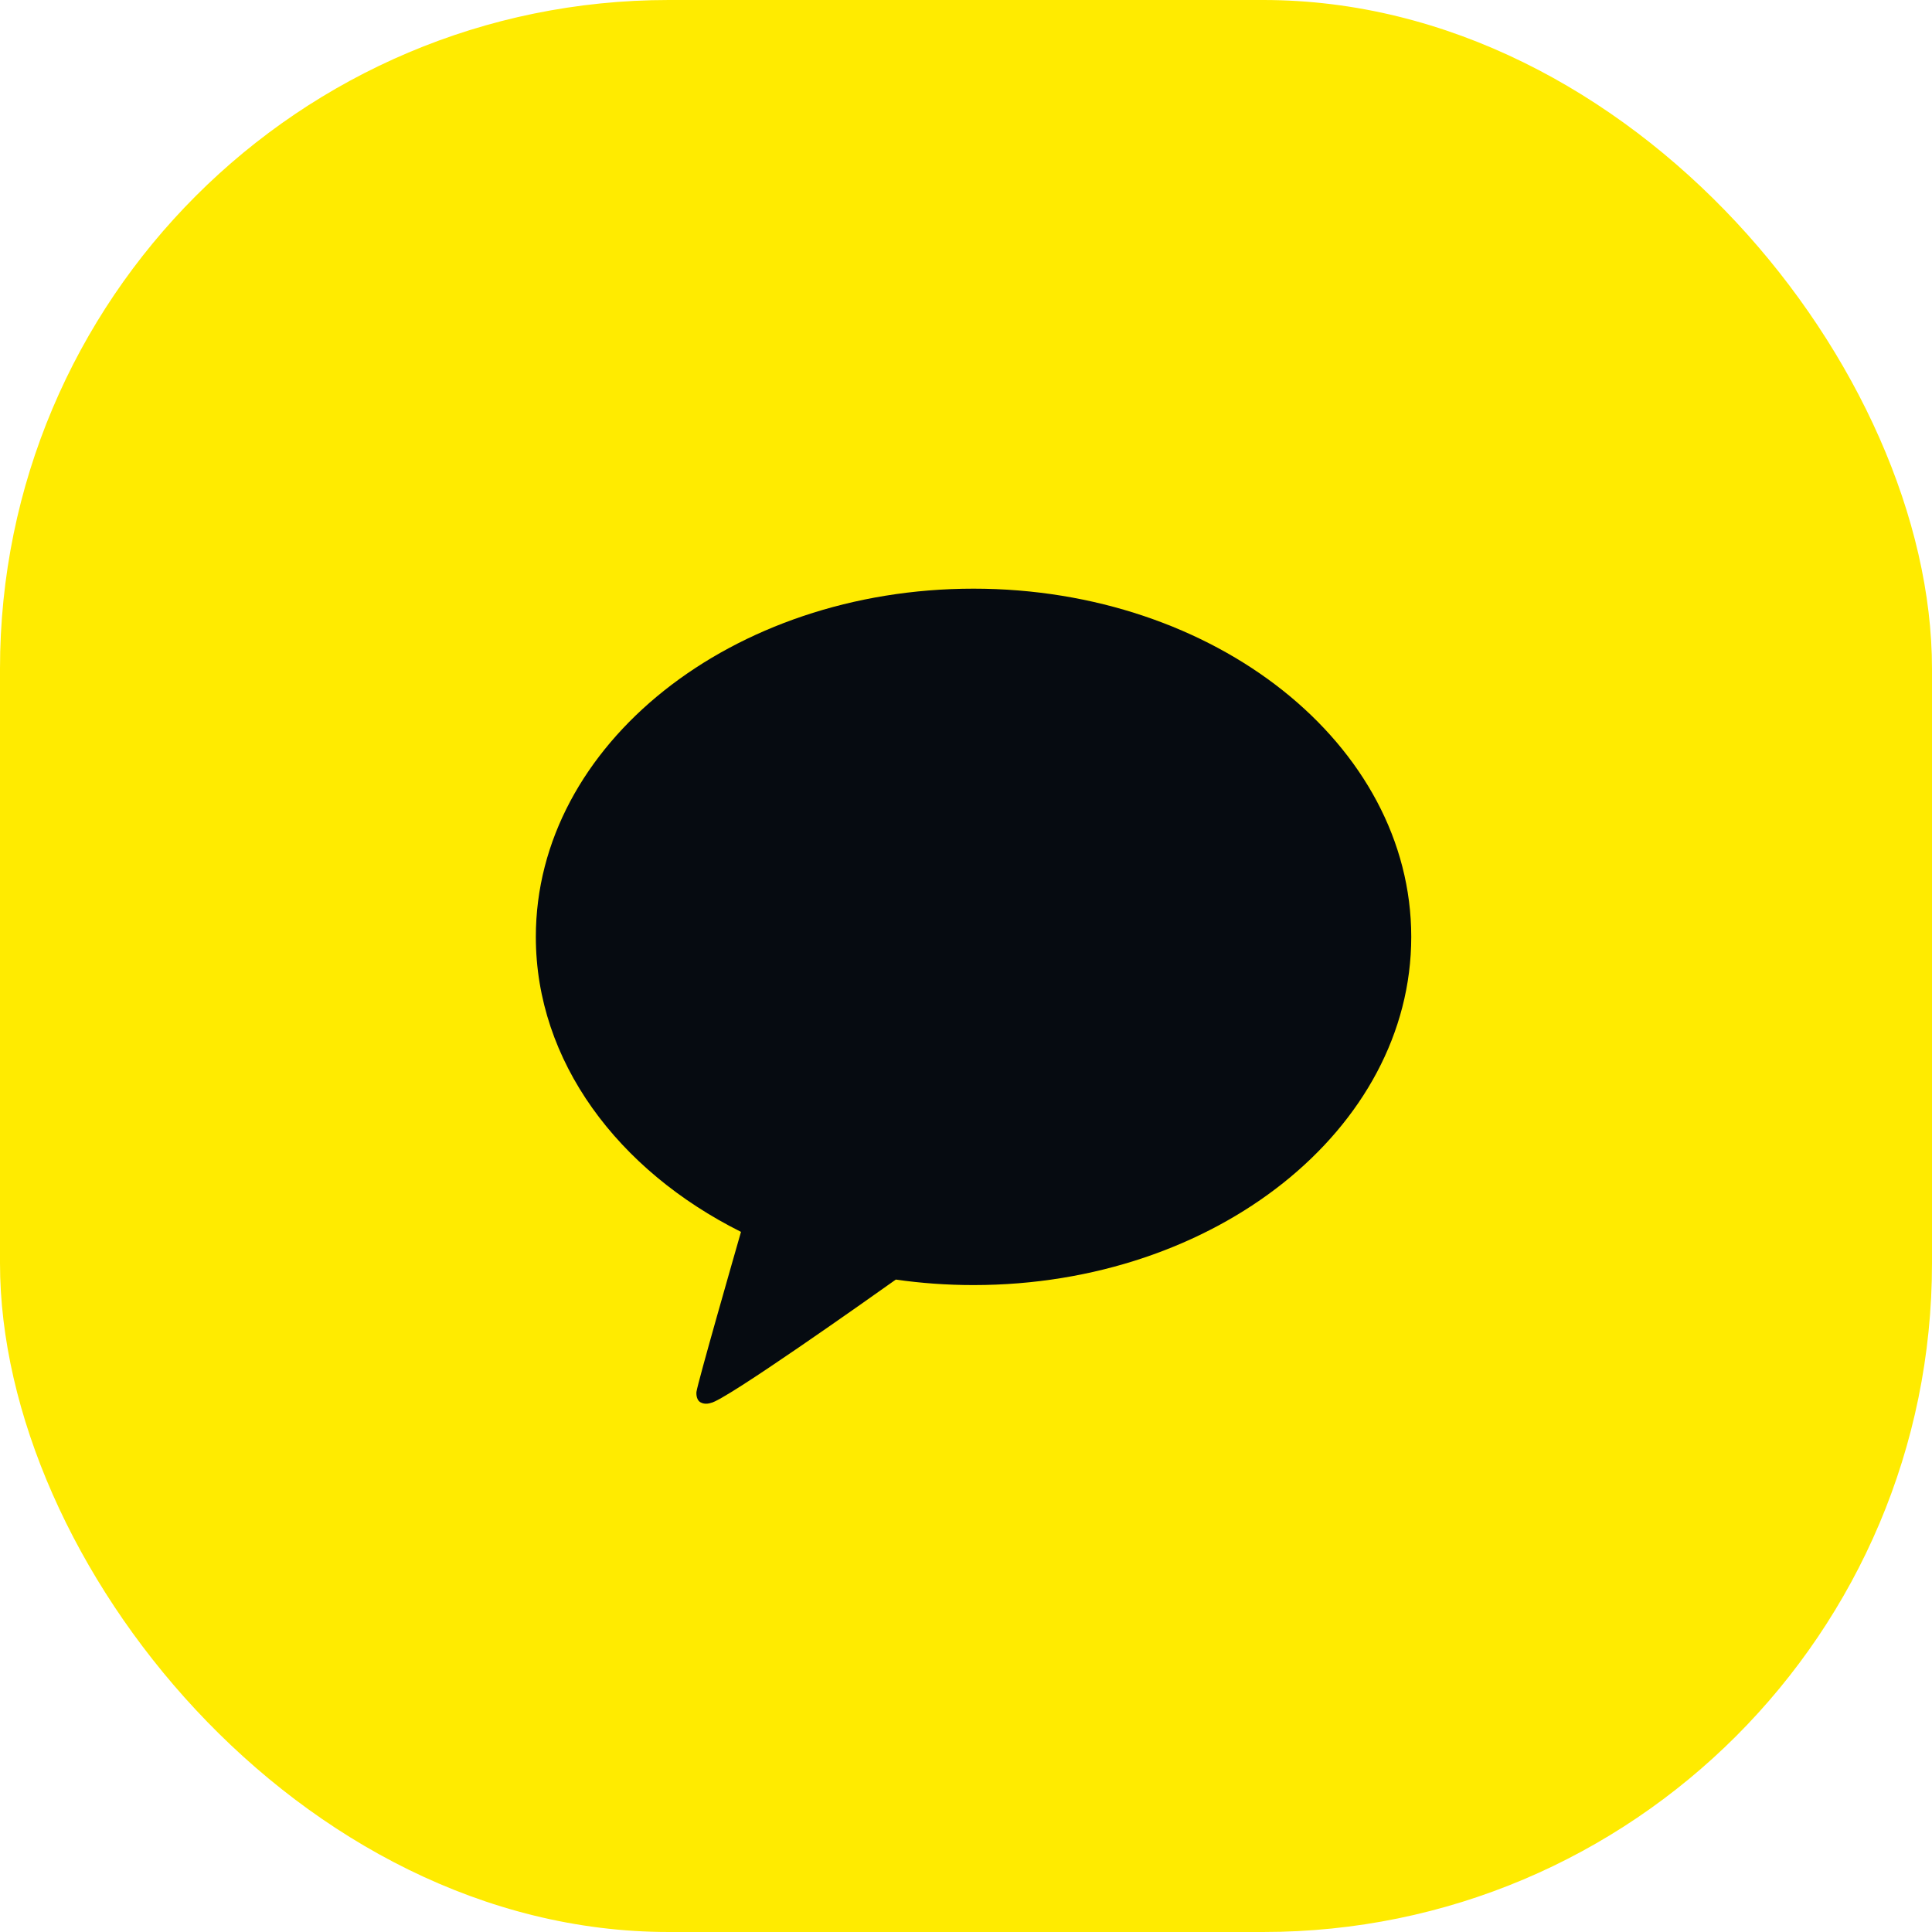 <svg width="52" height="52" viewBox="0 0 52 52" fill="none" xmlns="http://www.w3.org/2000/svg">
<rect width="52" height="52" rx="18" fill="#FFEB00"/>
<path d="M26.203 15.844C19.697 15.844 14.422 20.04 14.422 25.216C14.422 28.562 16.627 31.498 19.944 33.156C19.764 33.784 18.784 37.196 18.745 37.464C18.745 37.464 18.722 37.665 18.851 37.742C18.98 37.819 19.133 37.759 19.133 37.759C19.503 37.707 23.431 34.923 24.111 34.44C24.79 34.537 25.489 34.588 26.203 34.588C32.71 34.588 37.984 30.392 37.984 25.216C37.984 20.04 32.71 15.844 26.203 15.844Z" fill="#060B11"/>
</svg>

